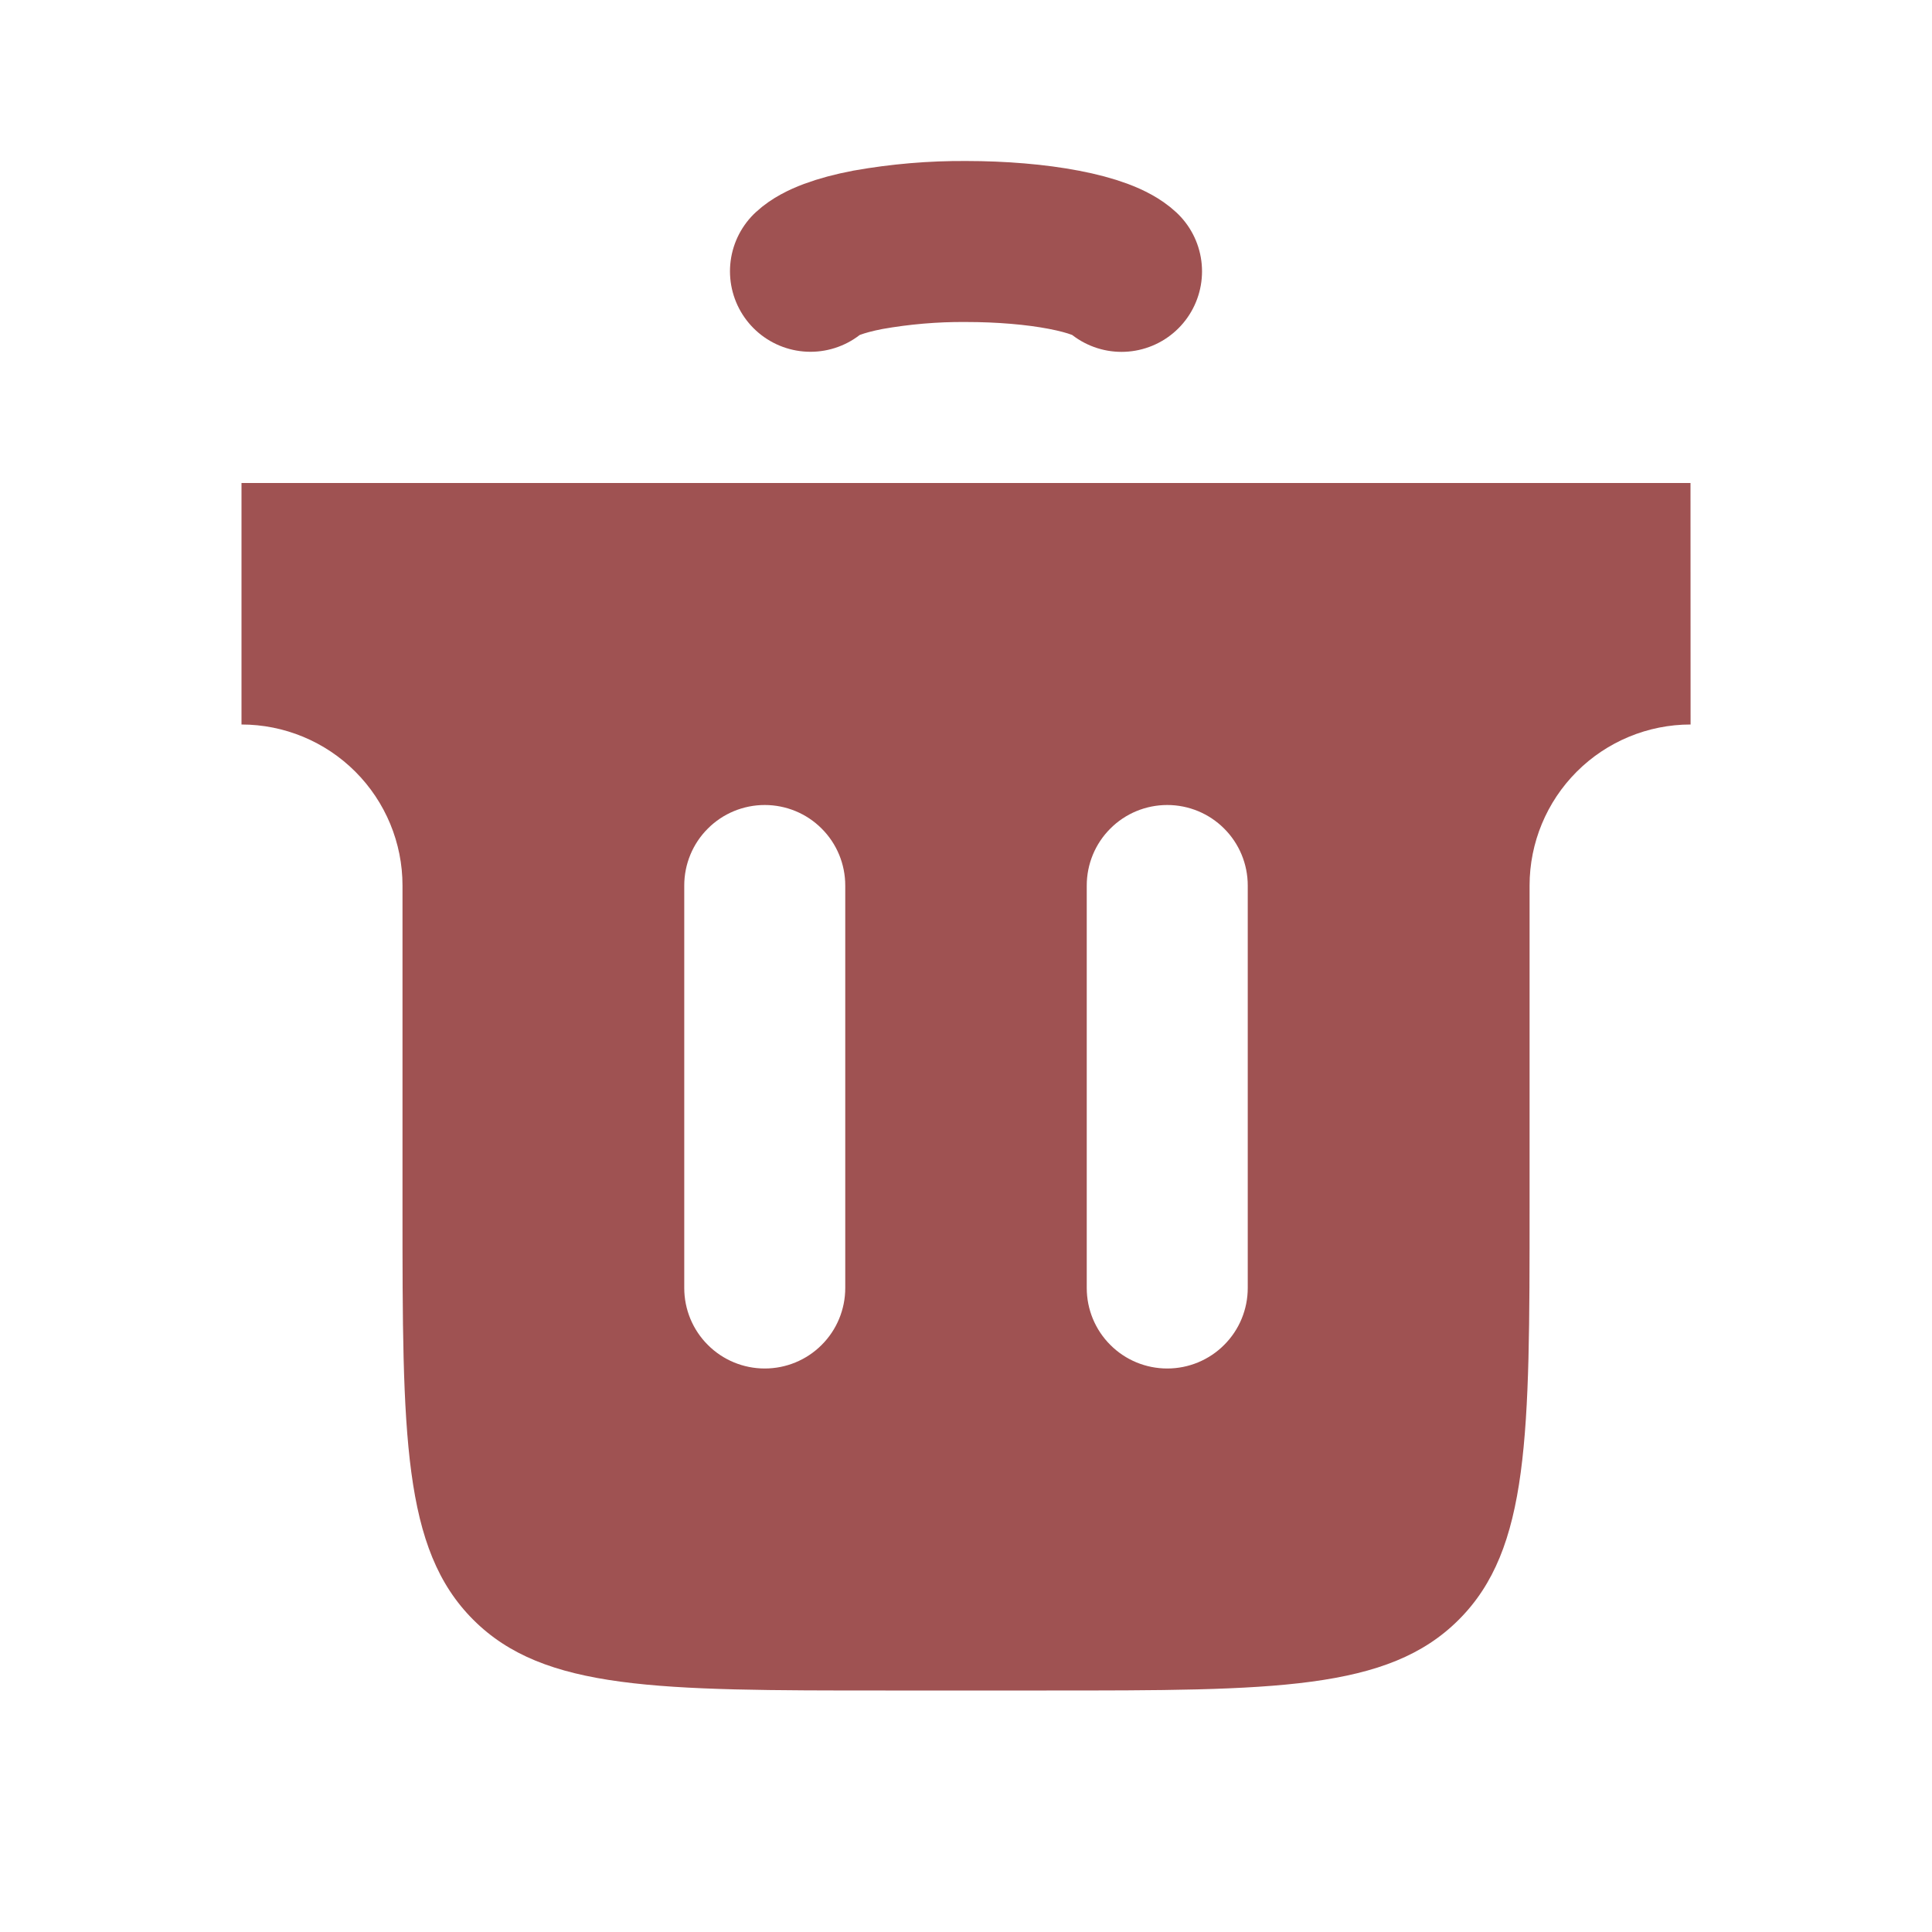 <svg width="24" height="24" viewBox="0 0 24 24" fill="none" xmlns="http://www.w3.org/2000/svg">
<path fill-rule="evenodd" clip-rule="evenodd" d="M21 6H3V9C3.53 9 4.039 9.211 4.414 9.586C4.789 9.961 5 10.47 5 11V15C5 17.828 5 19.243 5.879 20.121C6.757 21 8.172 21 11 21H13C15.829 21 17.243 21 18.121 20.121C19.001 19.243 19.001 17.828 19.001 15V11C19.001 10.47 19.212 9.961 19.587 9.586C19.962 9.211 20.471 9 21.001 9L21 6ZM10.5 11C10.5 10.735 10.395 10.48 10.207 10.293C10.02 10.105 9.765 10 9.5 10C9.235 10 8.98 10.105 8.793 10.293C8.605 10.48 8.5 10.735 8.5 11V16C8.5 16.265 8.605 16.52 8.793 16.707C8.98 16.895 9.235 17 9.5 17C9.765 17 10.02 16.895 10.207 16.707C10.395 16.52 10.5 16.265 10.5 16V11ZM15.5 11C15.5 10.735 15.395 10.48 15.207 10.293C15.02 10.105 14.765 10 14.5 10C14.235 10 13.98 10.105 13.793 10.293C13.605 10.48 13.5 10.735 13.5 11V16C13.5 16.265 13.605 16.52 13.793 16.707C13.98 16.895 14.235 17 14.5 17C14.765 17 15.02 16.895 15.207 16.707C15.395 16.52 15.5 16.265 15.5 16V11Z" fill="#9F5252"/>
<path d="M10.068 3.37C10.182 3.264 10.433 3.17 10.783 3.103C11.185 3.032 11.592 2.997 12 3C12.44 3 12.868 3.036 13.217 3.103C13.567 3.17 13.817 3.264 13.932 3.371" stroke="#9F5252" stroke-width="2" stroke-linecap="round"/>
</svg>
